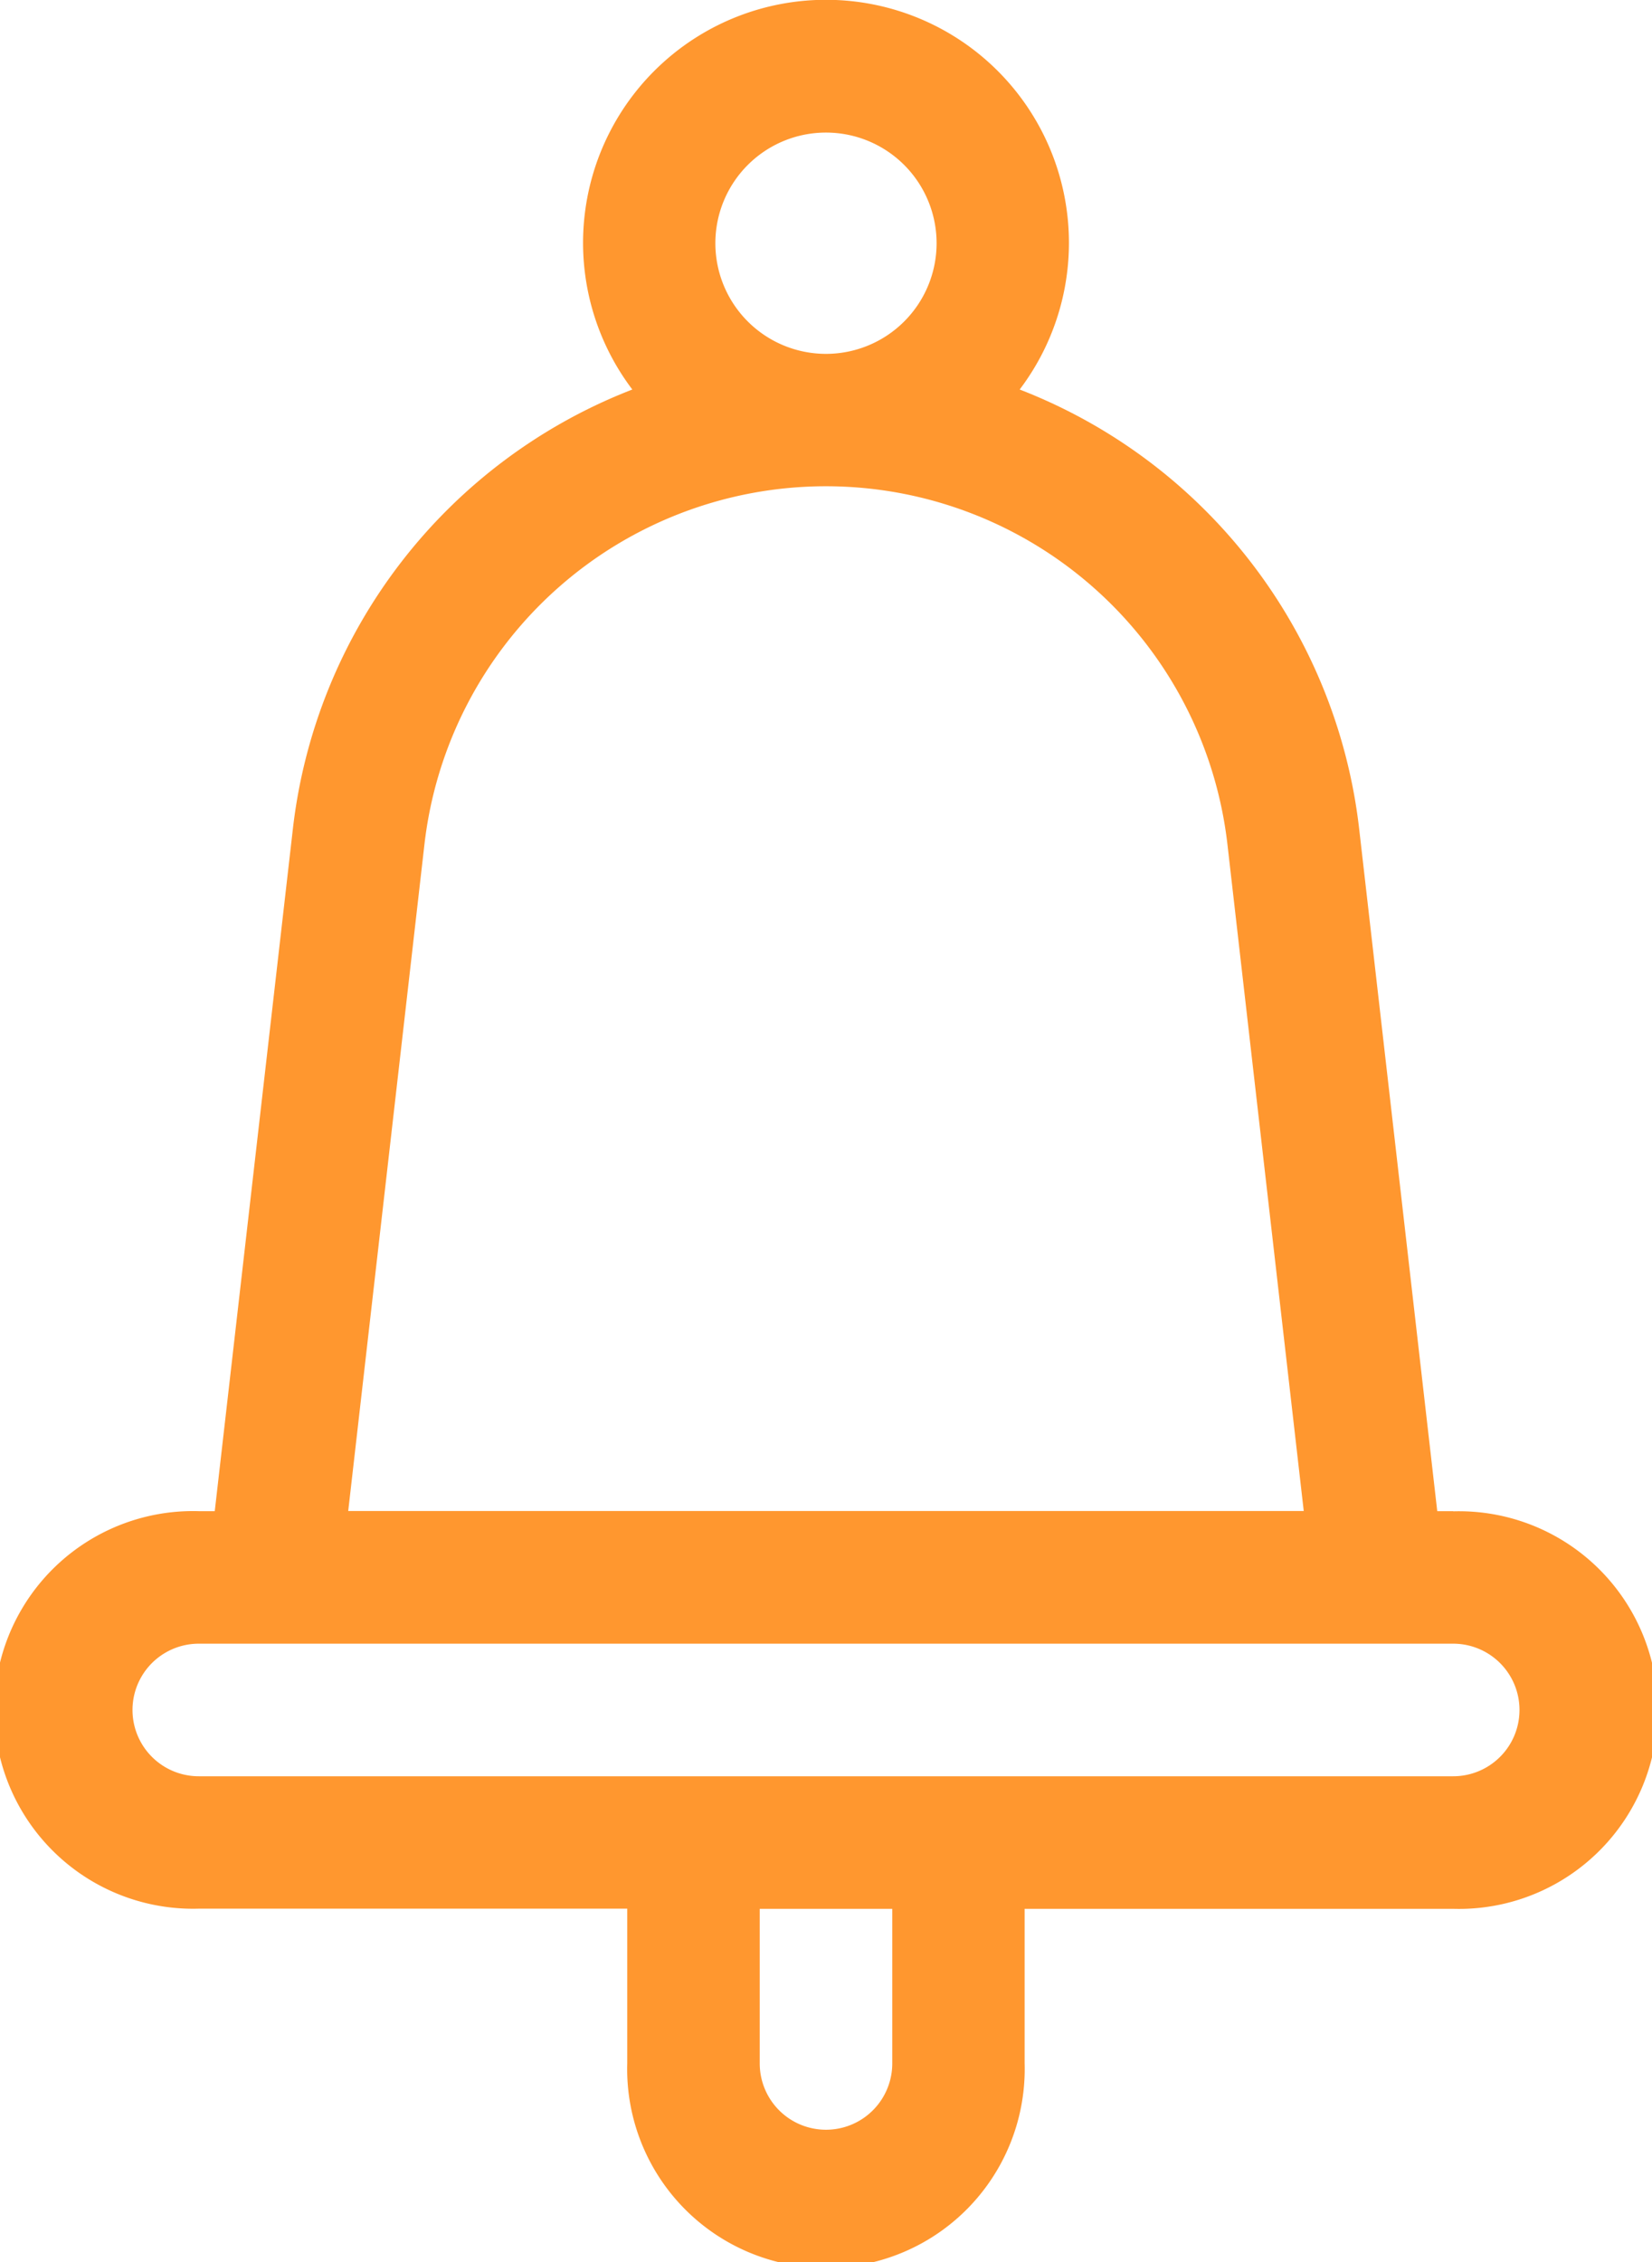 <svg xmlns="http://www.w3.org/2000/svg" xmlns:xlink="http://www.w3.org/1999/xlink" width="40.325" height="55.204" viewBox="0 0 40.325 55.204">
  <defs>
    <clipPath id="clip-path">
      <rect width="40.325" height="55.204" fill="none"/>
    </clipPath>
  </defs>
  <g id="notifications" clip-path="url(#clip-path)">
    <path id="notifications-2" data-name="notifications" d="M35.973,36.875h-.39L33.678,20.235A13.1,13.1,0,0,0,25.39,9.505a5.93,5.93,0,1,0-9.455,0,13.1,13.1,0,0,0-8.287,10.73L5.742,36.875h-.39a4.852,4.852,0,1,0,0,9.7H15.811v3.774a4.852,4.852,0,1,0,9.7,0V46.579H35.973a4.852,4.852,0,1,0,0-9.7ZM20.662,3.235a2.7,2.7,0,1,1-2.7,2.7A2.7,2.7,0,0,1,20.662,3.235ZM10.861,20.6a9.865,9.865,0,0,1,19.6,0l1.863,16.271H9ZM22.28,50.352a1.617,1.617,0,1,1-3.235,0V46.579H22.28Zm13.693-7.008H5.352a1.617,1.617,0,1,1,0-3.235H35.973a1.617,1.617,0,1,1,0,3.235Zm0,0" transform="translate(-0.5)" fill="#ff972f"/>
  </g>
</svg>
